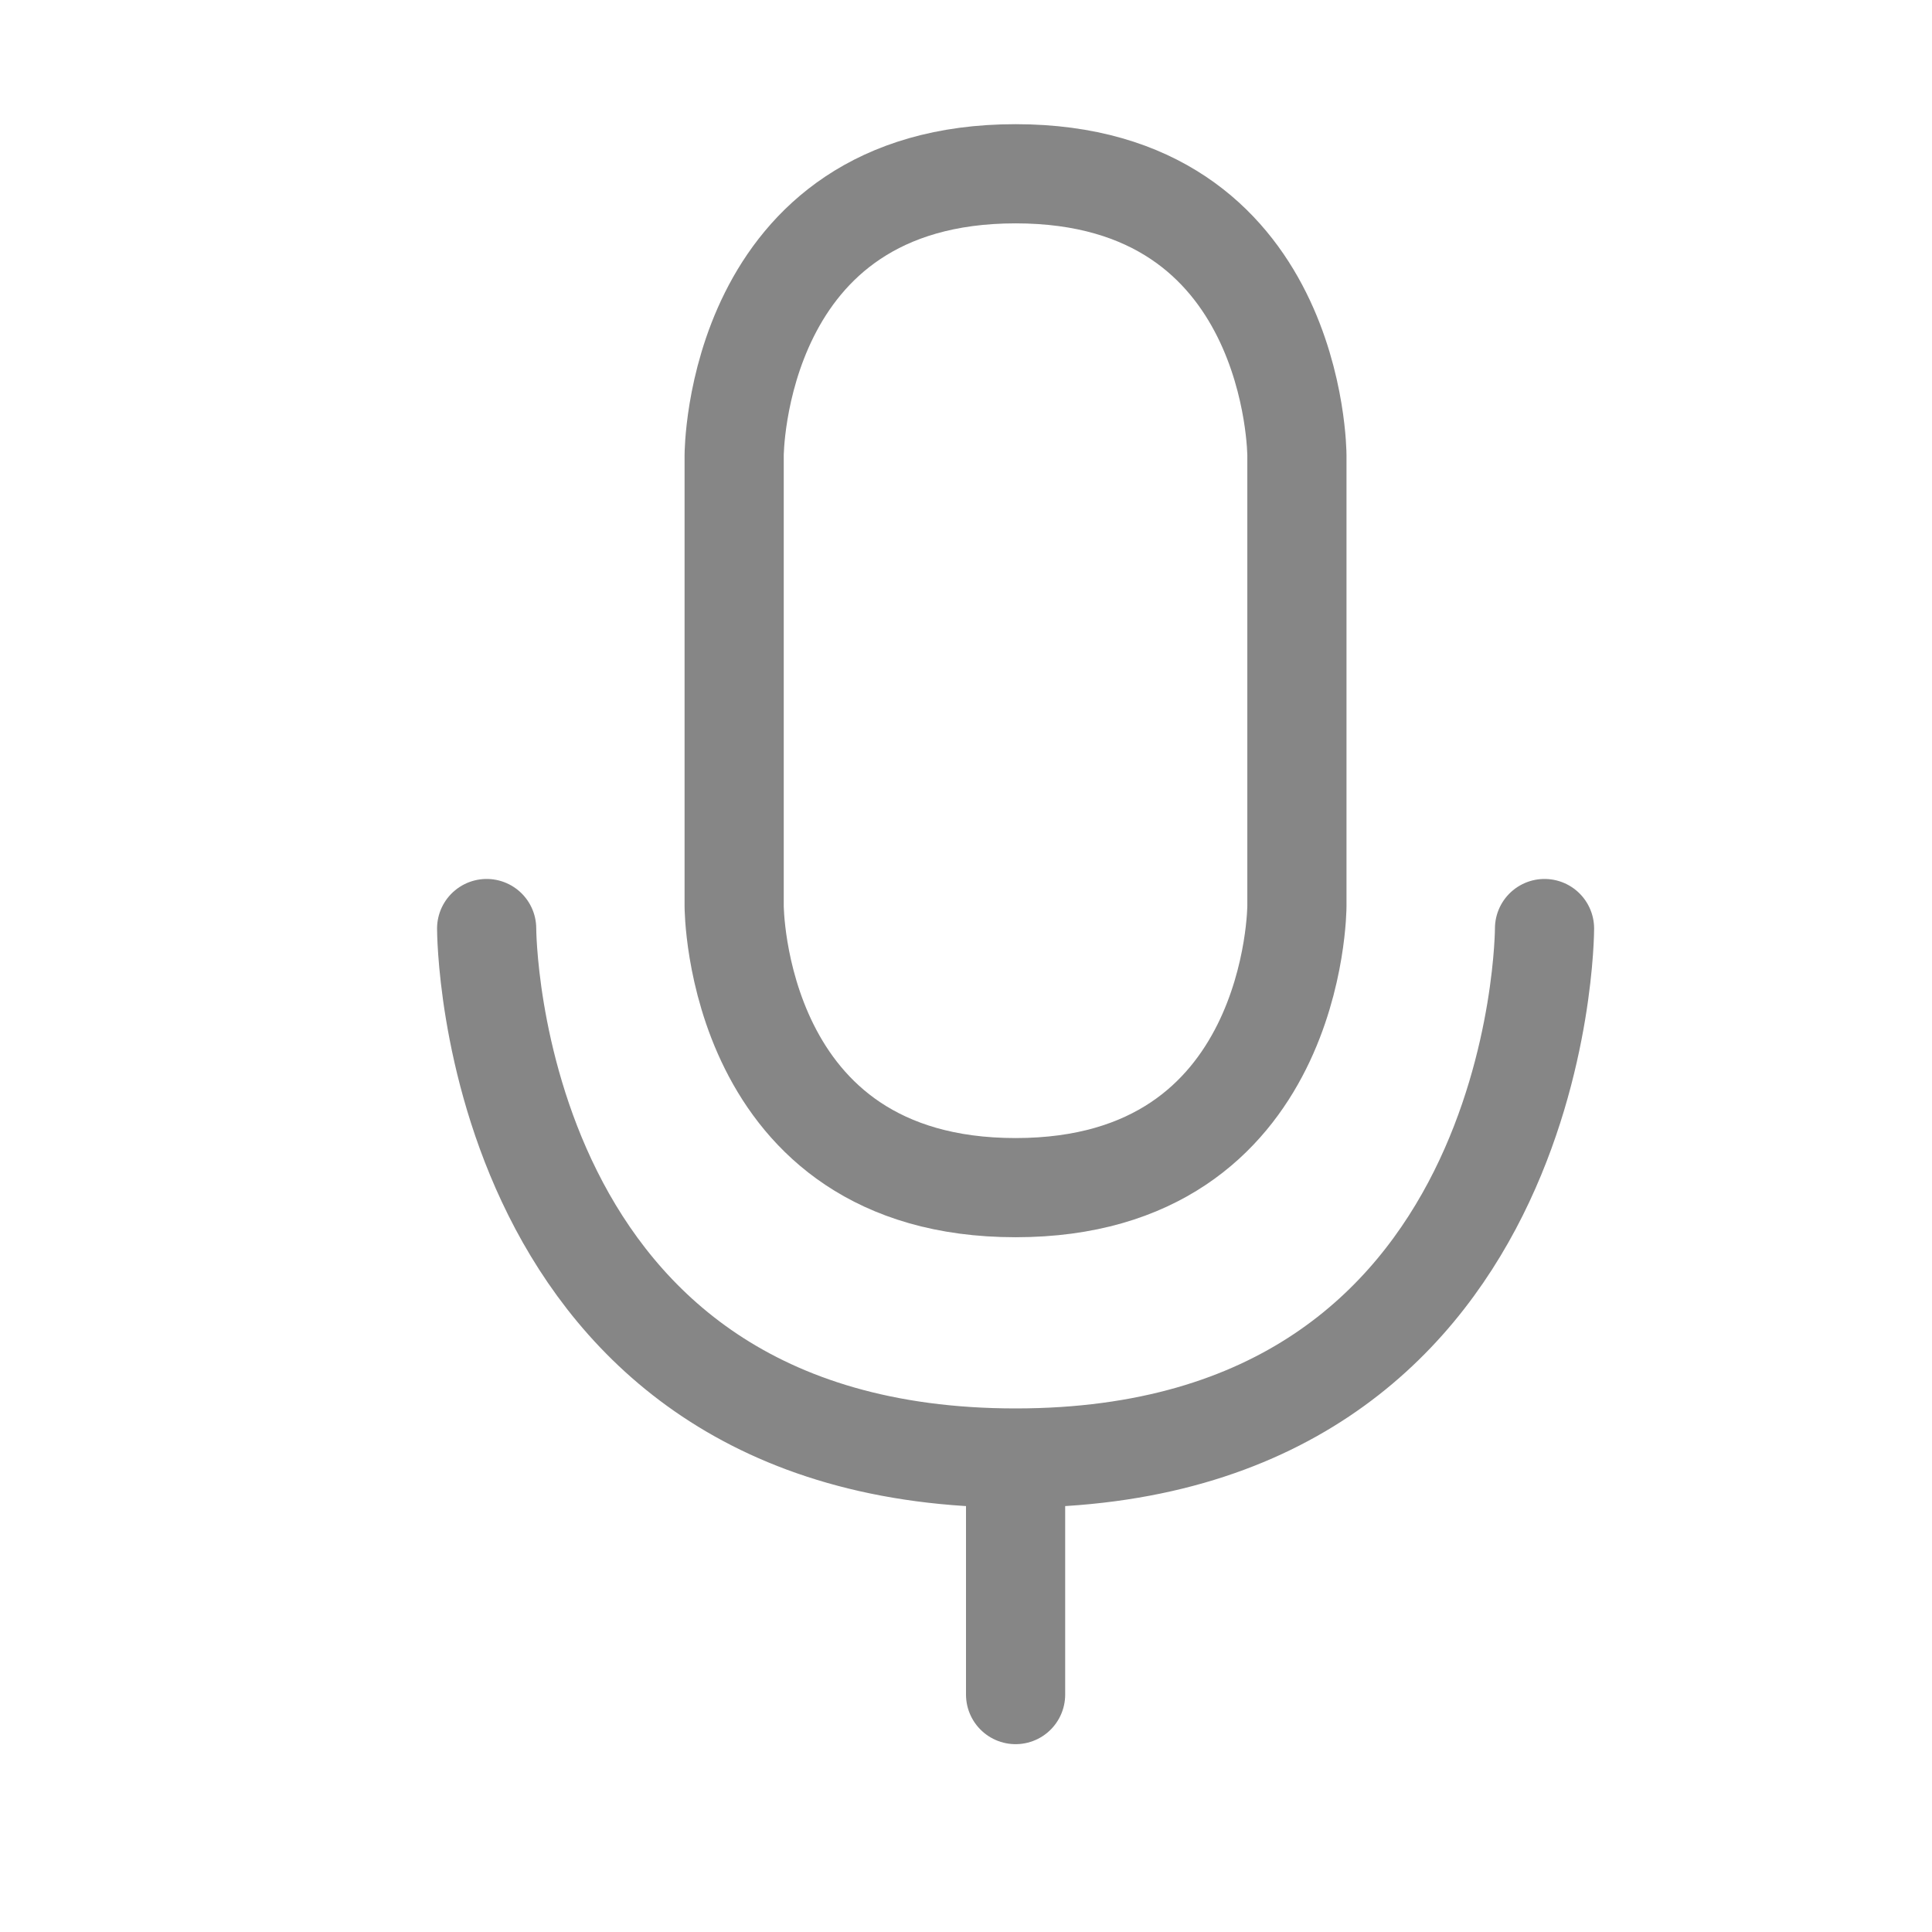 <svg width="18" height="18" viewBox="0 0 18 18" fill="none" xmlns="http://www.w3.org/2000/svg">
<path d="M9.462 15.788C9.462 15.788 9.462 14.526 9.462 13.584M9.462 13.584C4.534 13.584 4.534 8.651 4.534 8.651M9.462 13.584C14.39 13.584 14.39 8.651 14.39 8.651M9.462 11.065C12.083 11.065 12.083 8.441 12.083 8.441V4.243C12.083 4.243 12.083 1.619 9.462 1.619C6.84 1.619 6.84 4.243 6.84 4.243V8.441C6.84 8.441 6.84 11.065 9.462 11.065Z" stroke="#868686" stroke-width="0.924" stroke-linecap="round"/>
</svg>
